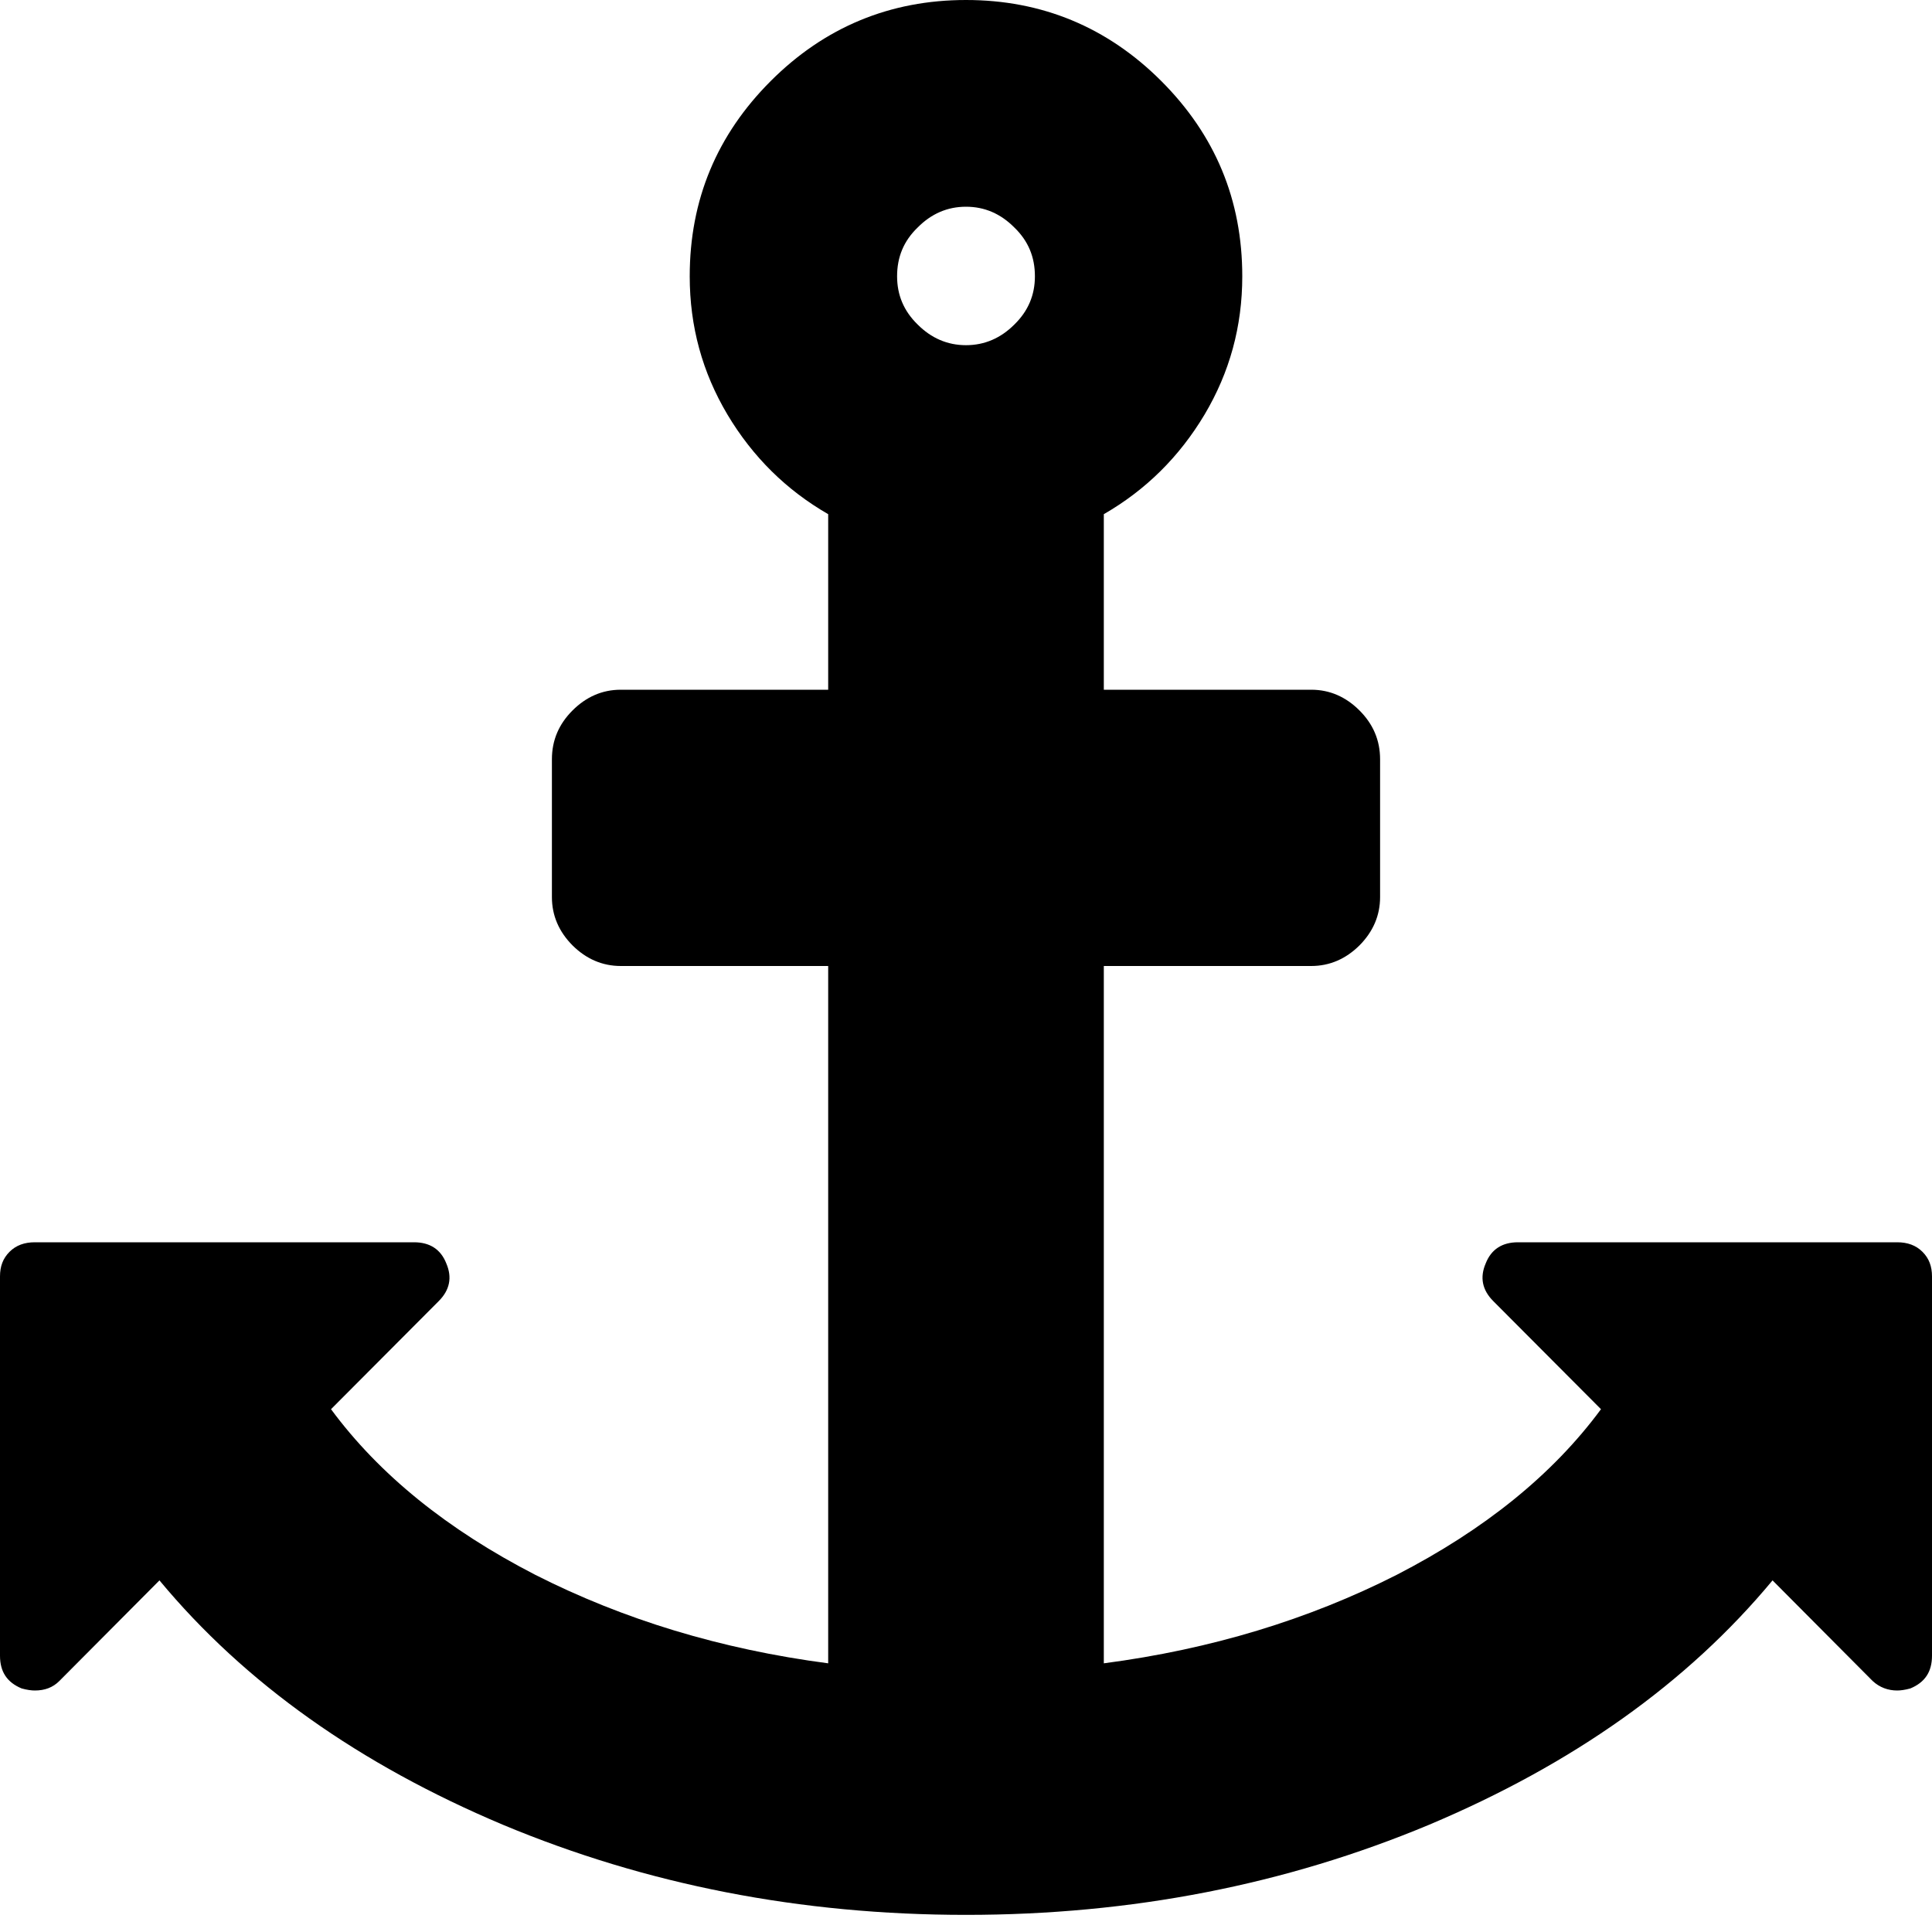 <?xml version="1.0" encoding="UTF-8" standalone="yes"?>
<svg xmlns="http://www.w3.org/2000/svg" xmlns:xlink="http://www.w3.org/1999/xlink" width="20px" height="20px" viewBox="0 0 15 15" version="1.1">
  <g id="surface1">
    <path style=" stroke:none;fill-rule:nonzero;fill:rgb(0%,0%,0%);fill-opacity:1;" d="M 8.035 2.145 C 8.035 1.996 7.984 1.871 7.875 1.766 C 7.77 1.66 7.645 1.605 7.5 1.605 C 7.355 1.605 7.23 1.66 7.125 1.766 C 7.016 1.871 6.965 1.996 6.965 2.145 C 6.965 2.289 7.016 2.414 7.125 2.52 C 7.23 2.625 7.355 2.68 7.5 2.68 C 7.645 2.68 7.77 2.625 7.875 2.52 C 7.984 2.414 8.035 2.289 8.035 2.145 Z M 15 9.91 L 15 12.855 C 15 12.98 14.945 13.062 14.832 13.109 C 14.789 13.121 14.754 13.125 14.73 13.125 C 14.66 13.125 14.594 13.102 14.539 13.051 L 13.762 12.27 C 13.098 13.07 12.207 13.699 11.094 14.168 C 9.98 14.633 8.785 14.867 7.5 14.867 C 6.215 14.867 5.02 14.633 3.906 14.168 C 2.793 13.699 1.902 13.07 1.238 12.27 L 0.461 13.051 C 0.41 13.102 0.348 13.125 0.27 13.125 C 0.246 13.125 0.211 13.121 0.168 13.109 C 0.055 13.062 0 12.98 0 12.855 L 0 9.91 C 0 9.832 0.023 9.77 0.074 9.719 C 0.125 9.668 0.191 9.645 0.27 9.645 L 3.215 9.645 C 3.336 9.645 3.422 9.699 3.465 9.809 C 3.512 9.918 3.492 10.016 3.406 10.102 L 2.57 10.941 C 2.945 11.449 3.473 11.875 4.156 12.227 C 4.84 12.574 5.598 12.805 6.43 12.914 L 6.43 7.5 L 4.82 7.5 C 4.676 7.5 4.551 7.445 4.445 7.34 C 4.34 7.234 4.285 7.109 4.285 6.965 L 4.285 5.895 C 4.285 5.746 4.34 5.621 4.445 5.516 C 4.551 5.41 4.676 5.355 4.82 5.355 L 6.43 5.355 L 6.43 3.992 C 6.105 3.805 5.844 3.547 5.648 3.219 C 5.453 2.891 5.355 2.535 5.355 2.145 C 5.355 1.551 5.566 1.047 5.984 0.629 C 6.402 0.211 6.91 0 7.5 0 C 8.09 0 8.598 0.211 9.016 0.629 C 9.434 1.047 9.645 1.551 9.645 2.145 C 9.645 2.535 9.547 2.891 9.352 3.219 C 9.156 3.547 8.895 3.805 8.57 3.992 L 8.57 5.355 L 10.18 5.355 C 10.324 5.355 10.449 5.41 10.555 5.516 C 10.66 5.621 10.715 5.746 10.715 5.895 L 10.715 6.965 C 10.715 7.109 10.66 7.234 10.555 7.34 C 10.449 7.445 10.324 7.5 10.18 7.5 L 8.57 7.5 L 8.57 12.914 C 9.402 12.805 10.16 12.574 10.844 12.227 C 11.527 11.875 12.055 11.449 12.43 10.941 L 11.594 10.102 C 11.508 10.016 11.488 9.918 11.535 9.809 C 11.578 9.699 11.664 9.645 11.785 9.645 L 14.73 9.645 C 14.809 9.645 14.875 9.668 14.926 9.719 C 14.977 9.77 15 9.832 15 9.91 Z M 15 9.91 "/>
  </g>
</svg>